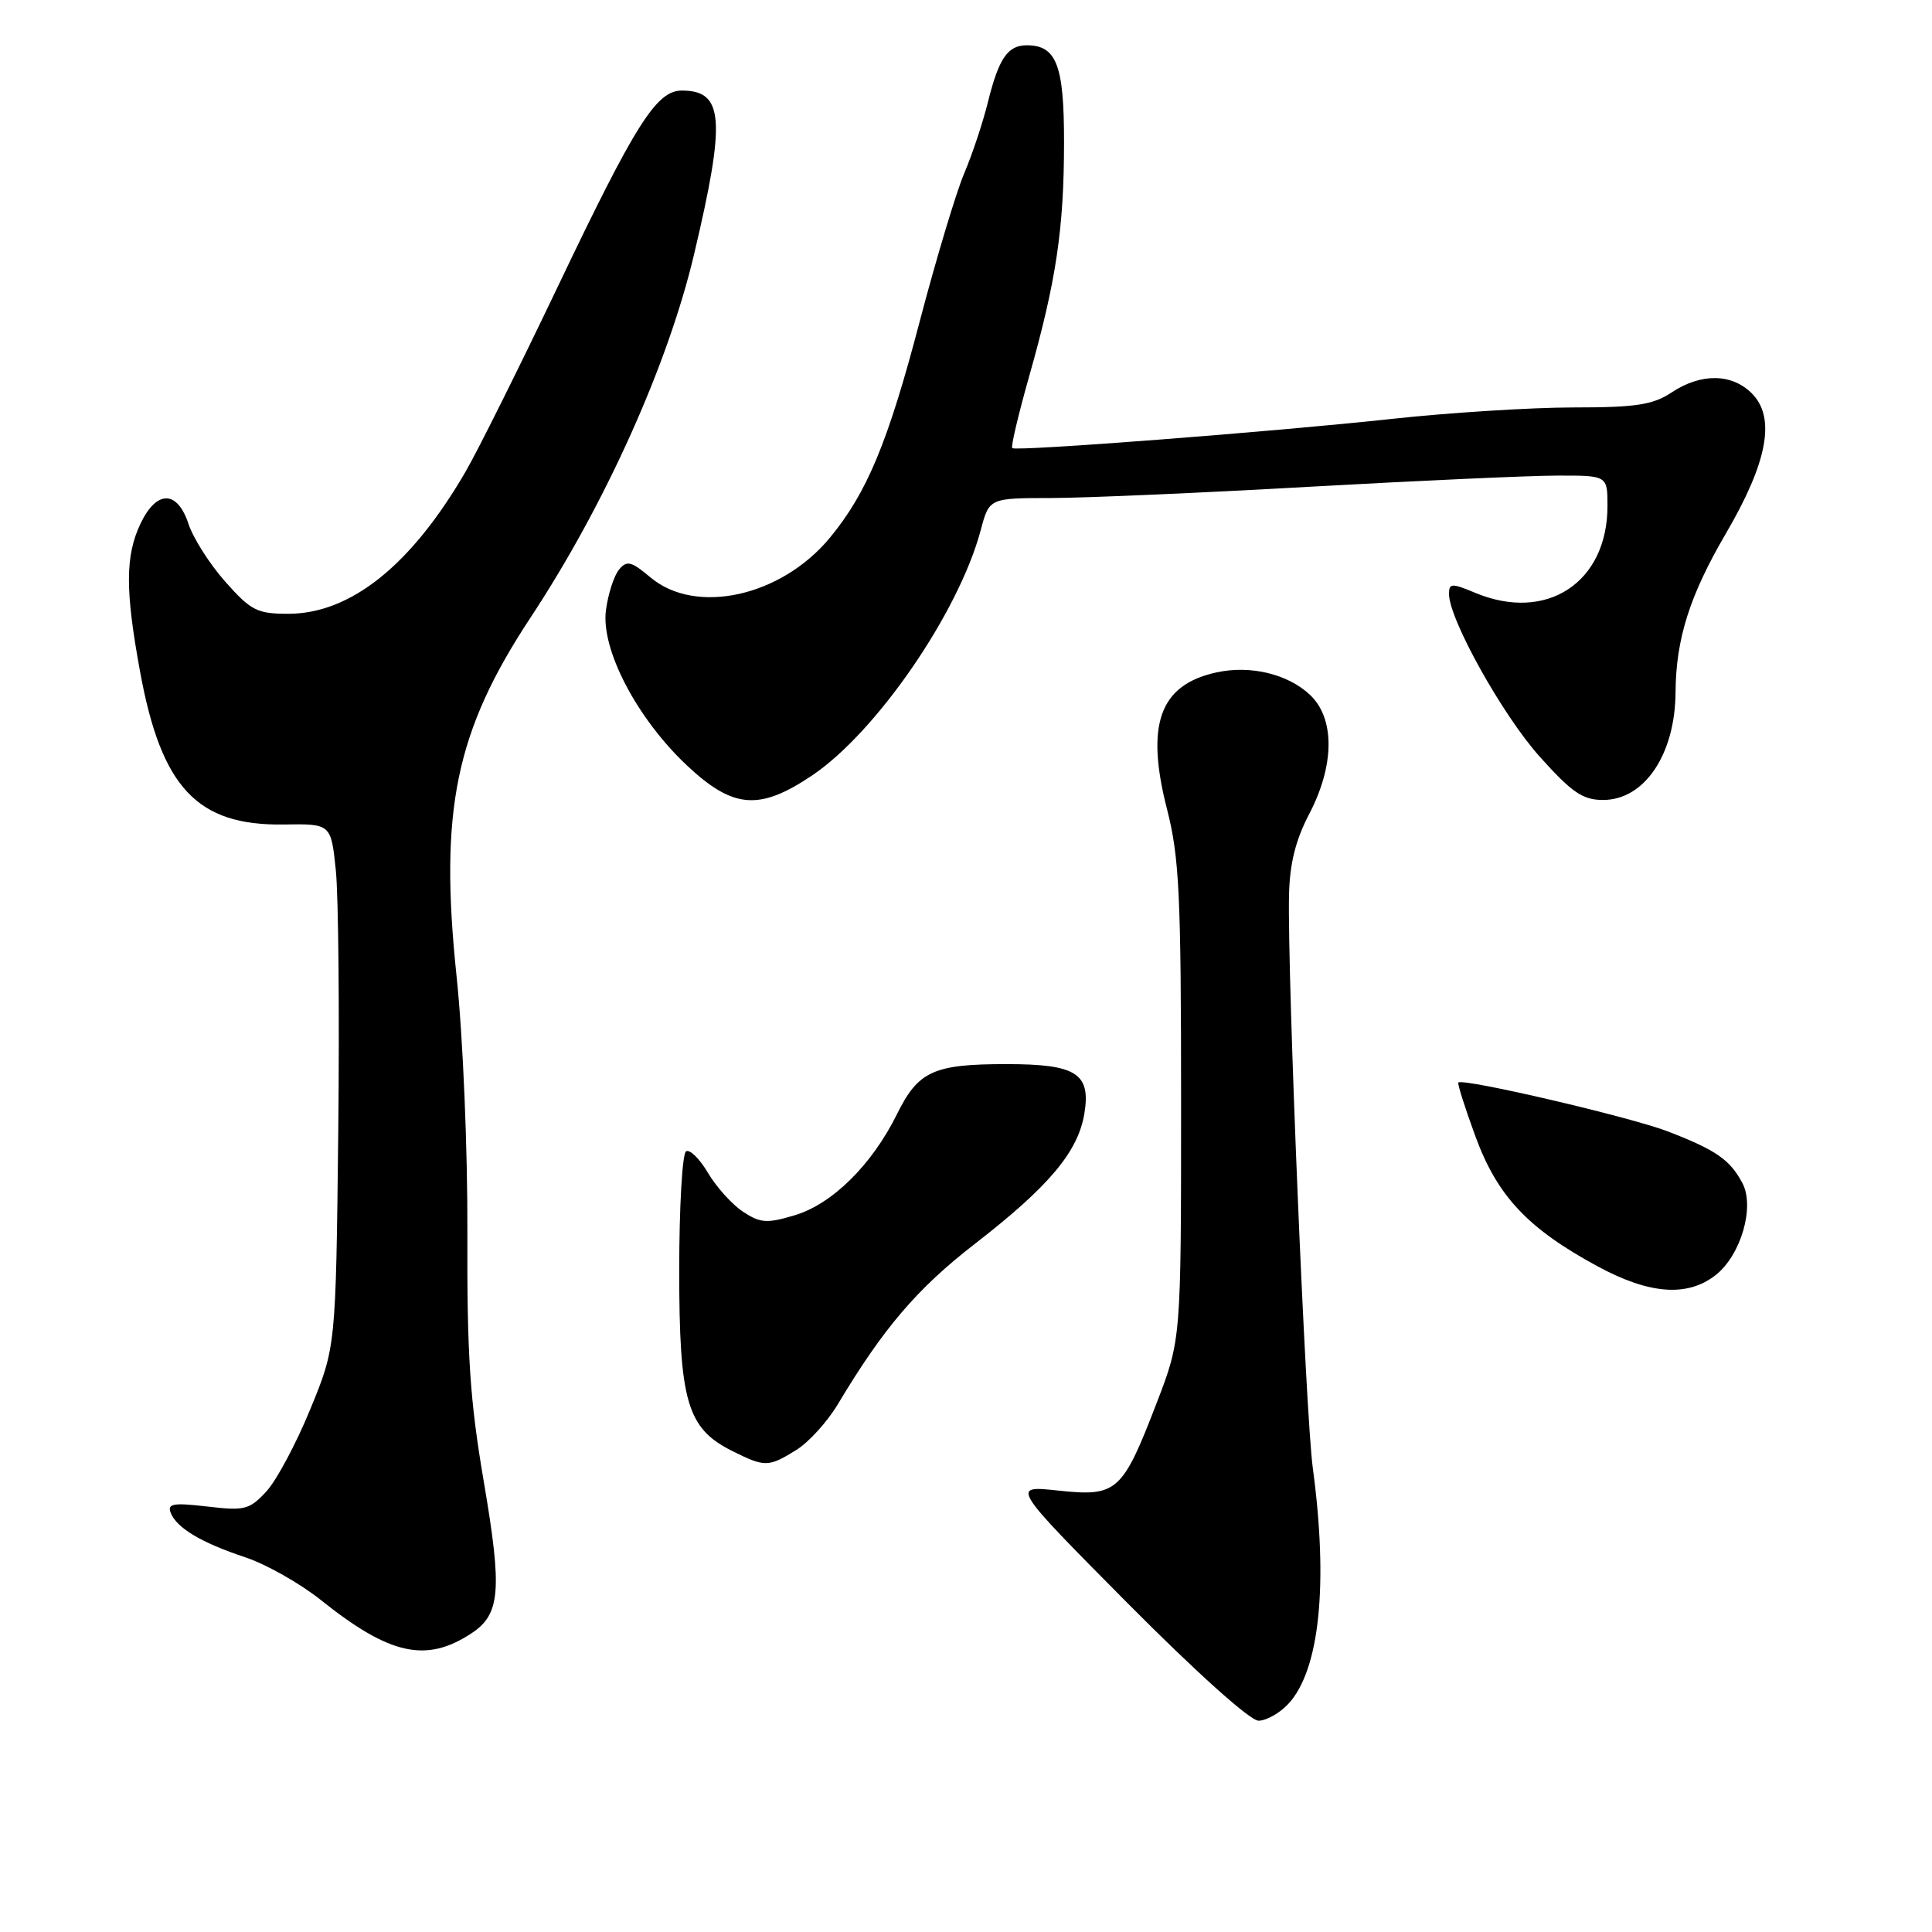 <?xml version="1.0" encoding="UTF-8" standalone="no"?>
<!DOCTYPE svg PUBLIC "-//W3C//DTD SVG 1.1//EN" "http://www.w3.org/Graphics/SVG/1.1/DTD/svg11.dtd" >
<svg xmlns="http://www.w3.org/2000/svg" xmlns:xlink="http://www.w3.org/1999/xlink" version="1.1" viewBox="0 0 256 256">
 <g >
 <path fill="currentColor"
d=" M 170.73 225.75 C 174.86 221.28 176.03 209.92 173.95 194.50 C 172.99 187.39 170.58 129.36 170.80 118.63 C 170.89 114.45 171.66 111.35 173.46 107.89 C 176.86 101.40 176.90 95.19 173.57 92.06 C 170.62 89.30 165.68 88.11 161.18 89.10 C 153.65 90.74 151.76 95.99 154.64 107.24 C 156.26 113.56 156.50 118.56 156.50 146.00 C 156.50 177.50 156.50 177.50 153.26 185.91 C 148.72 197.71 148.01 198.34 140.23 197.51 C 133.94 196.83 133.94 196.83 149.40 212.42 C 158.51 221.59 165.64 228.00 166.76 228.00 C 167.80 228.00 169.59 226.99 170.73 225.75 Z  M 62.43 216.45 C 66.31 213.91 66.57 210.78 64.10 196.30 C 62.26 185.50 61.87 179.51 61.93 163.40 C 61.97 152.28 61.35 137.46 60.50 129.38 C 58.19 107.37 60.35 96.90 70.32 81.80 C 80.15 66.90 88.51 48.34 91.97 33.69 C 96.20 15.81 95.91 12.00 90.35 12.00 C 86.98 12.00 84.22 16.37 73.90 38.00 C 68.78 48.73 63.29 59.75 61.69 62.50 C 54.50 74.89 46.46 81.33 38.19 81.33 C 34.08 81.33 33.25 80.91 29.87 77.10 C 27.80 74.77 25.60 71.32 24.98 69.43 C 23.49 64.92 20.75 64.90 18.61 69.40 C 16.59 73.67 16.58 78.22 18.57 89.05 C 21.38 104.36 26.13 109.42 37.56 109.25 C 43.86 109.15 43.86 109.15 44.50 115.33 C 44.85 118.72 44.99 134.32 44.82 150.00 C 44.50 178.50 44.50 178.50 41.10 186.76 C 39.24 191.30 36.62 196.20 35.28 197.64 C 33.06 200.04 32.40 200.21 27.46 199.62 C 22.99 199.10 22.15 199.24 22.61 200.43 C 23.39 202.46 26.66 204.41 32.50 206.35 C 35.25 207.26 39.75 209.81 42.50 212.00 C 51.63 219.30 56.45 220.37 62.43 216.45 Z  M 105.50 192.14 C 107.15 191.12 109.62 188.40 111.00 186.10 C 117.02 176.02 121.52 170.74 129.17 164.82 C 139.02 157.19 142.87 152.60 143.69 147.52 C 144.55 142.23 142.60 141.00 133.37 141.00 C 123.70 141.00 121.67 141.92 118.85 147.64 C 115.54 154.34 110.27 159.55 105.30 161.03 C 101.63 162.13 100.75 162.07 98.47 160.57 C 97.03 159.63 94.94 157.31 93.82 155.43 C 92.71 153.54 91.40 152.25 90.90 152.56 C 90.41 152.87 90.00 159.95 90.00 168.31 C 90.00 185.73 91.04 189.27 97.00 192.25 C 101.36 194.43 101.81 194.42 105.50 192.14 Z  M 227.34 168.95 C 230.69 166.31 232.55 159.90 230.87 156.75 C 229.22 153.66 227.39 152.39 221.00 149.92 C 216.05 148.01 193.88 142.84 193.24 143.44 C 193.09 143.58 194.12 146.80 195.51 150.60 C 198.41 158.49 202.44 162.78 211.66 167.78 C 218.56 171.52 223.59 171.89 227.34 168.95 Z  M 107.61 102.75 C 116.13 97.02 127.05 81.14 129.95 70.25 C 131.08 66.00 131.08 66.00 139.29 65.99 C 143.80 65.98 159.20 65.31 173.50 64.50 C 187.80 63.70 202.54 63.03 206.25 63.02 C 213.00 63.00 213.00 63.00 213.00 67.05 C 213.00 77.20 204.92 82.50 195.47 78.55 C 192.36 77.25 192.00 77.27 192.00 78.70 C 192.00 82.04 199.08 94.74 204.01 100.25 C 208.28 105.01 209.72 106.00 212.41 106.00 C 217.91 106.00 221.98 99.95 222.02 91.68 C 222.07 84.65 223.91 78.86 228.69 70.69 C 234.23 61.22 235.32 55.32 232.12 52.12 C 229.47 49.47 225.39 49.42 221.50 52.00 C 219.00 53.65 216.80 53.99 208.38 53.99 C 202.81 54.00 192.01 54.68 184.38 55.51 C 168.85 57.20 134.70 59.83 134.13 59.38 C 133.92 59.22 134.94 54.91 136.39 49.79 C 139.95 37.23 140.99 30.28 140.99 18.82 C 141.00 8.63 139.99 6.00 136.05 6.00 C 133.53 6.00 132.34 7.74 130.91 13.51 C 130.23 16.26 128.81 20.52 127.75 23.00 C 126.70 25.48 124.06 34.25 121.89 42.50 C 117.67 58.62 114.88 65.31 109.94 71.28 C 103.49 79.06 92.19 81.55 86.19 76.51 C 83.65 74.37 83.06 74.22 82.03 75.47 C 81.36 76.27 80.58 78.69 80.29 80.85 C 79.60 86.04 84.41 95.24 91.09 101.49 C 97.17 107.17 100.63 107.44 107.61 102.75 Z "/>
</g>
</svg>